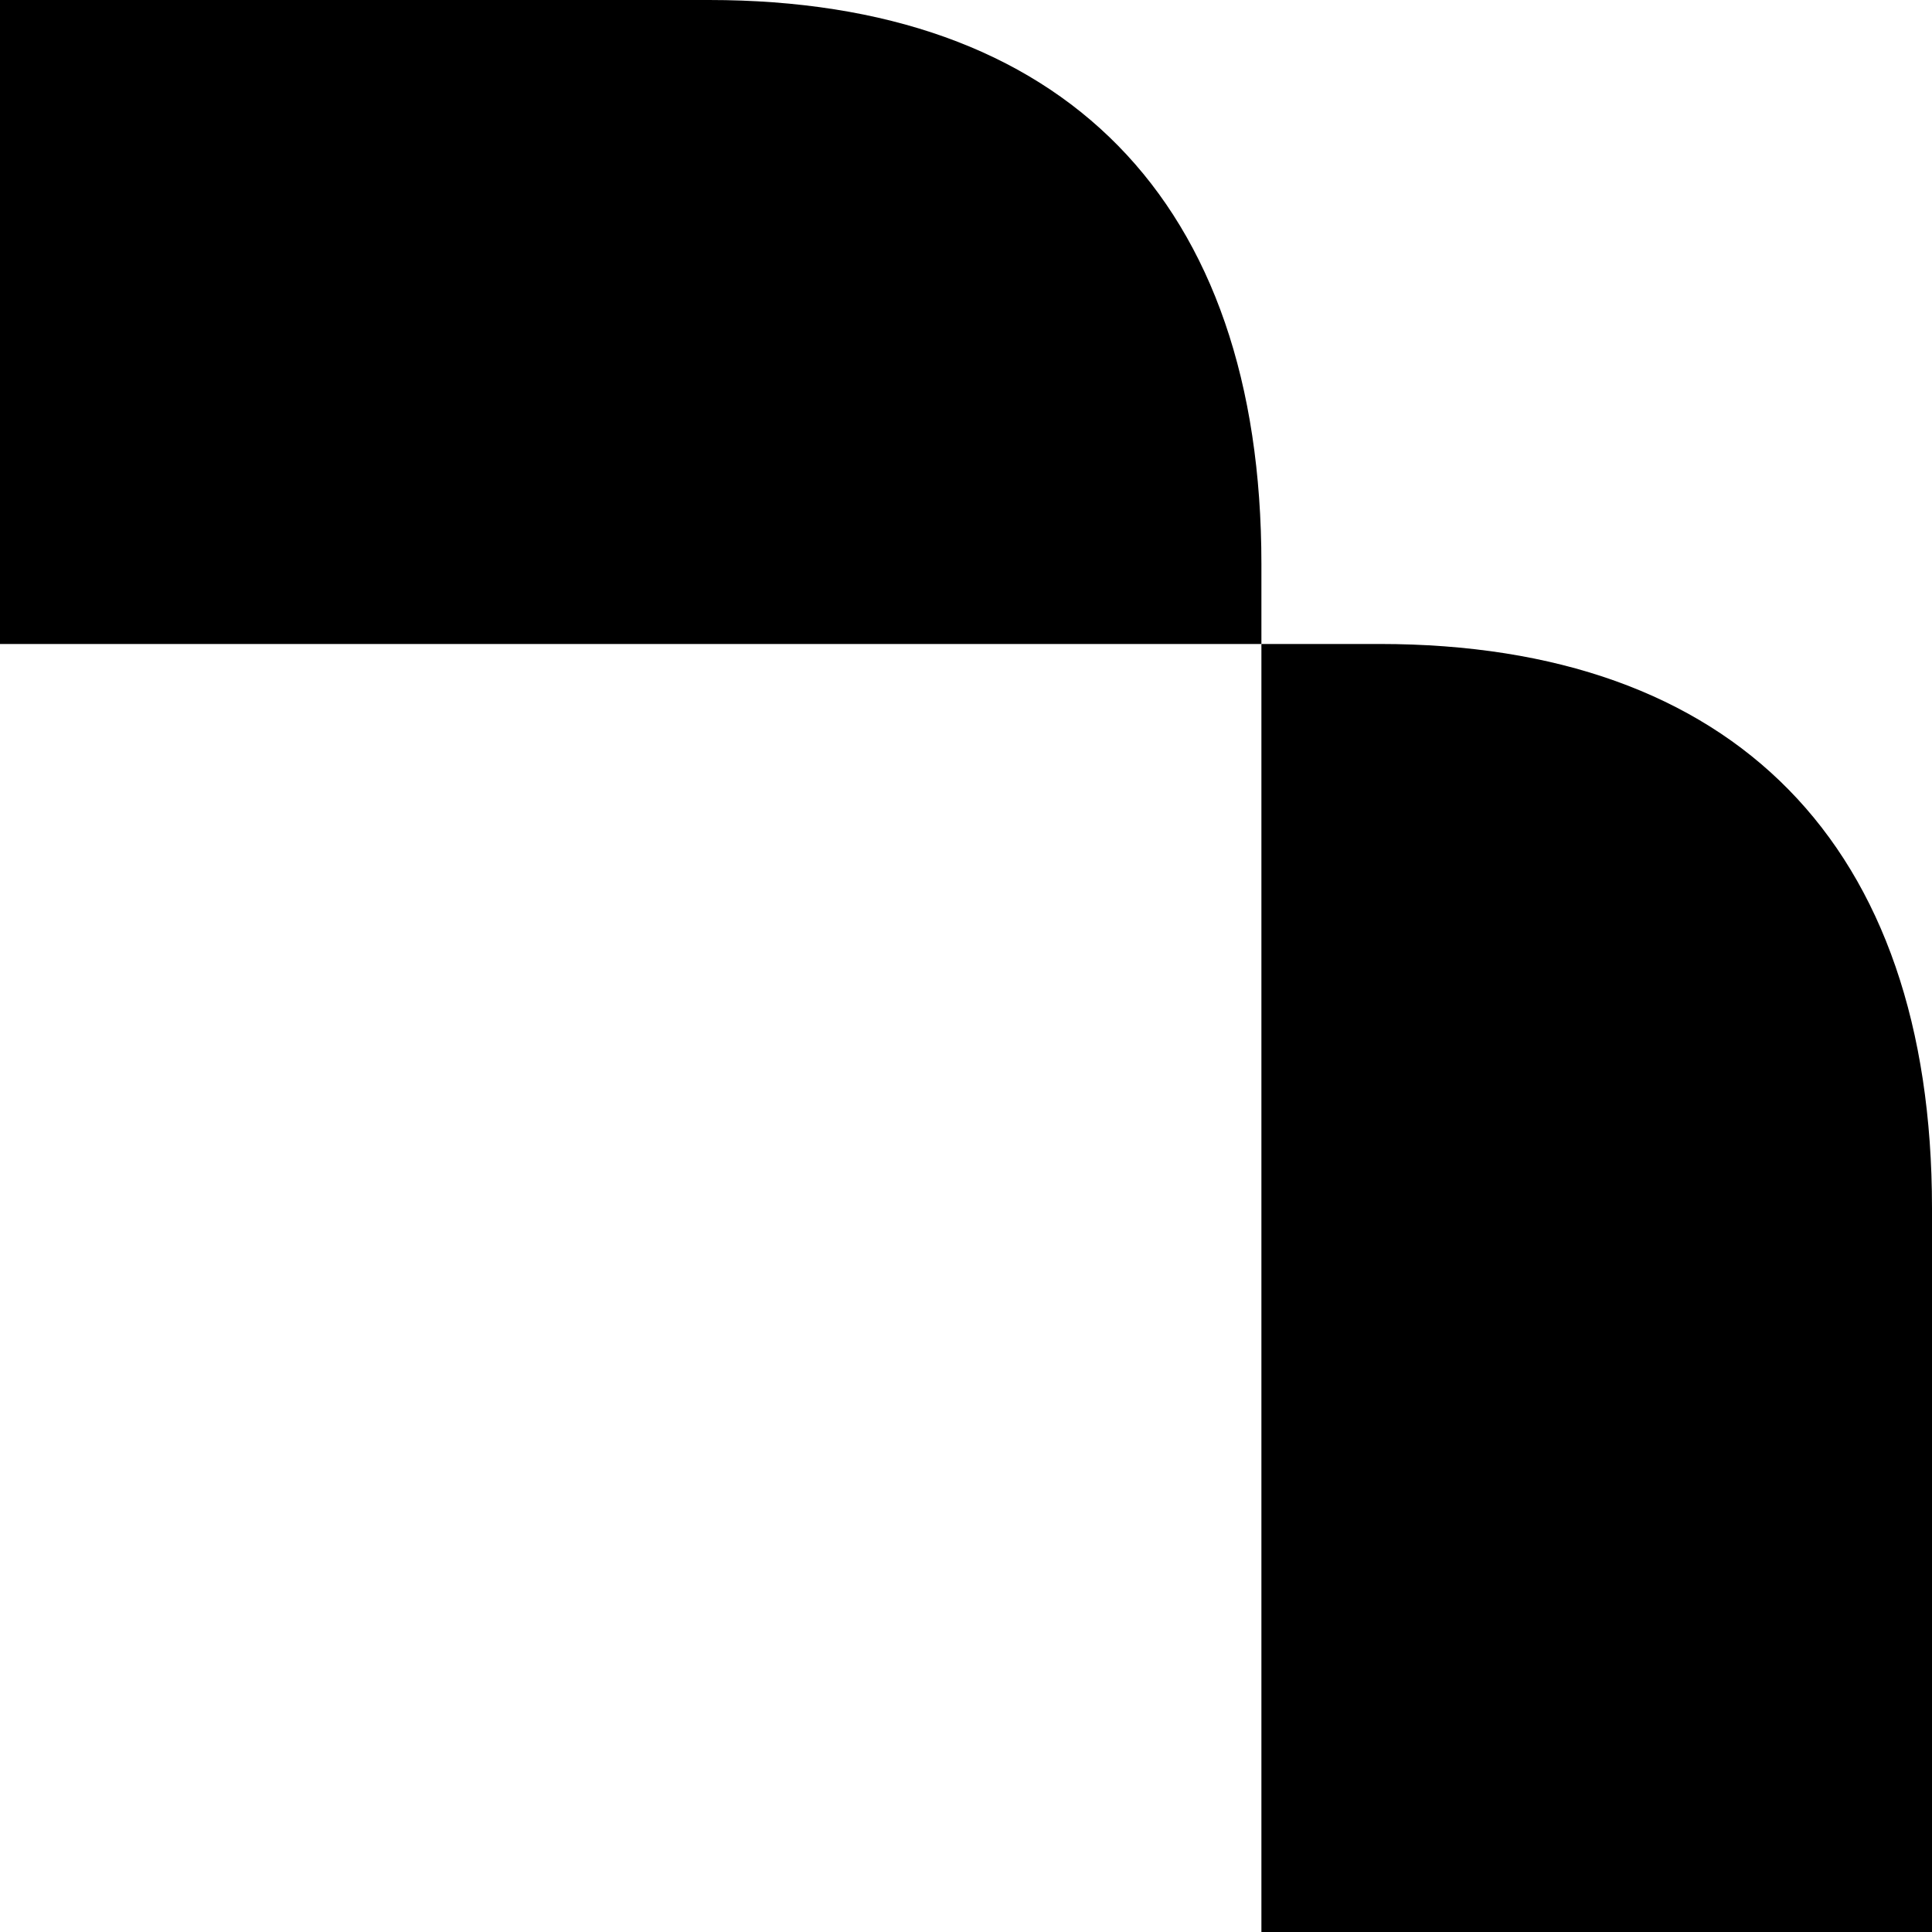 <svg width="31" height="31" viewBox="0 0 31 31" fill="none" xmlns="http://www.w3.org/2000/svg">
<path d="M0 0H11.376C17.064 0 20.24 3.219 20.24 9.051V10.333H0V0Z" fill="black"/>
<path d="M20.24 10.333H22.136C27.824 10.333 31 13.552 31 19.384V31H20.24V10.333Z" fill="black"/>
</svg>
